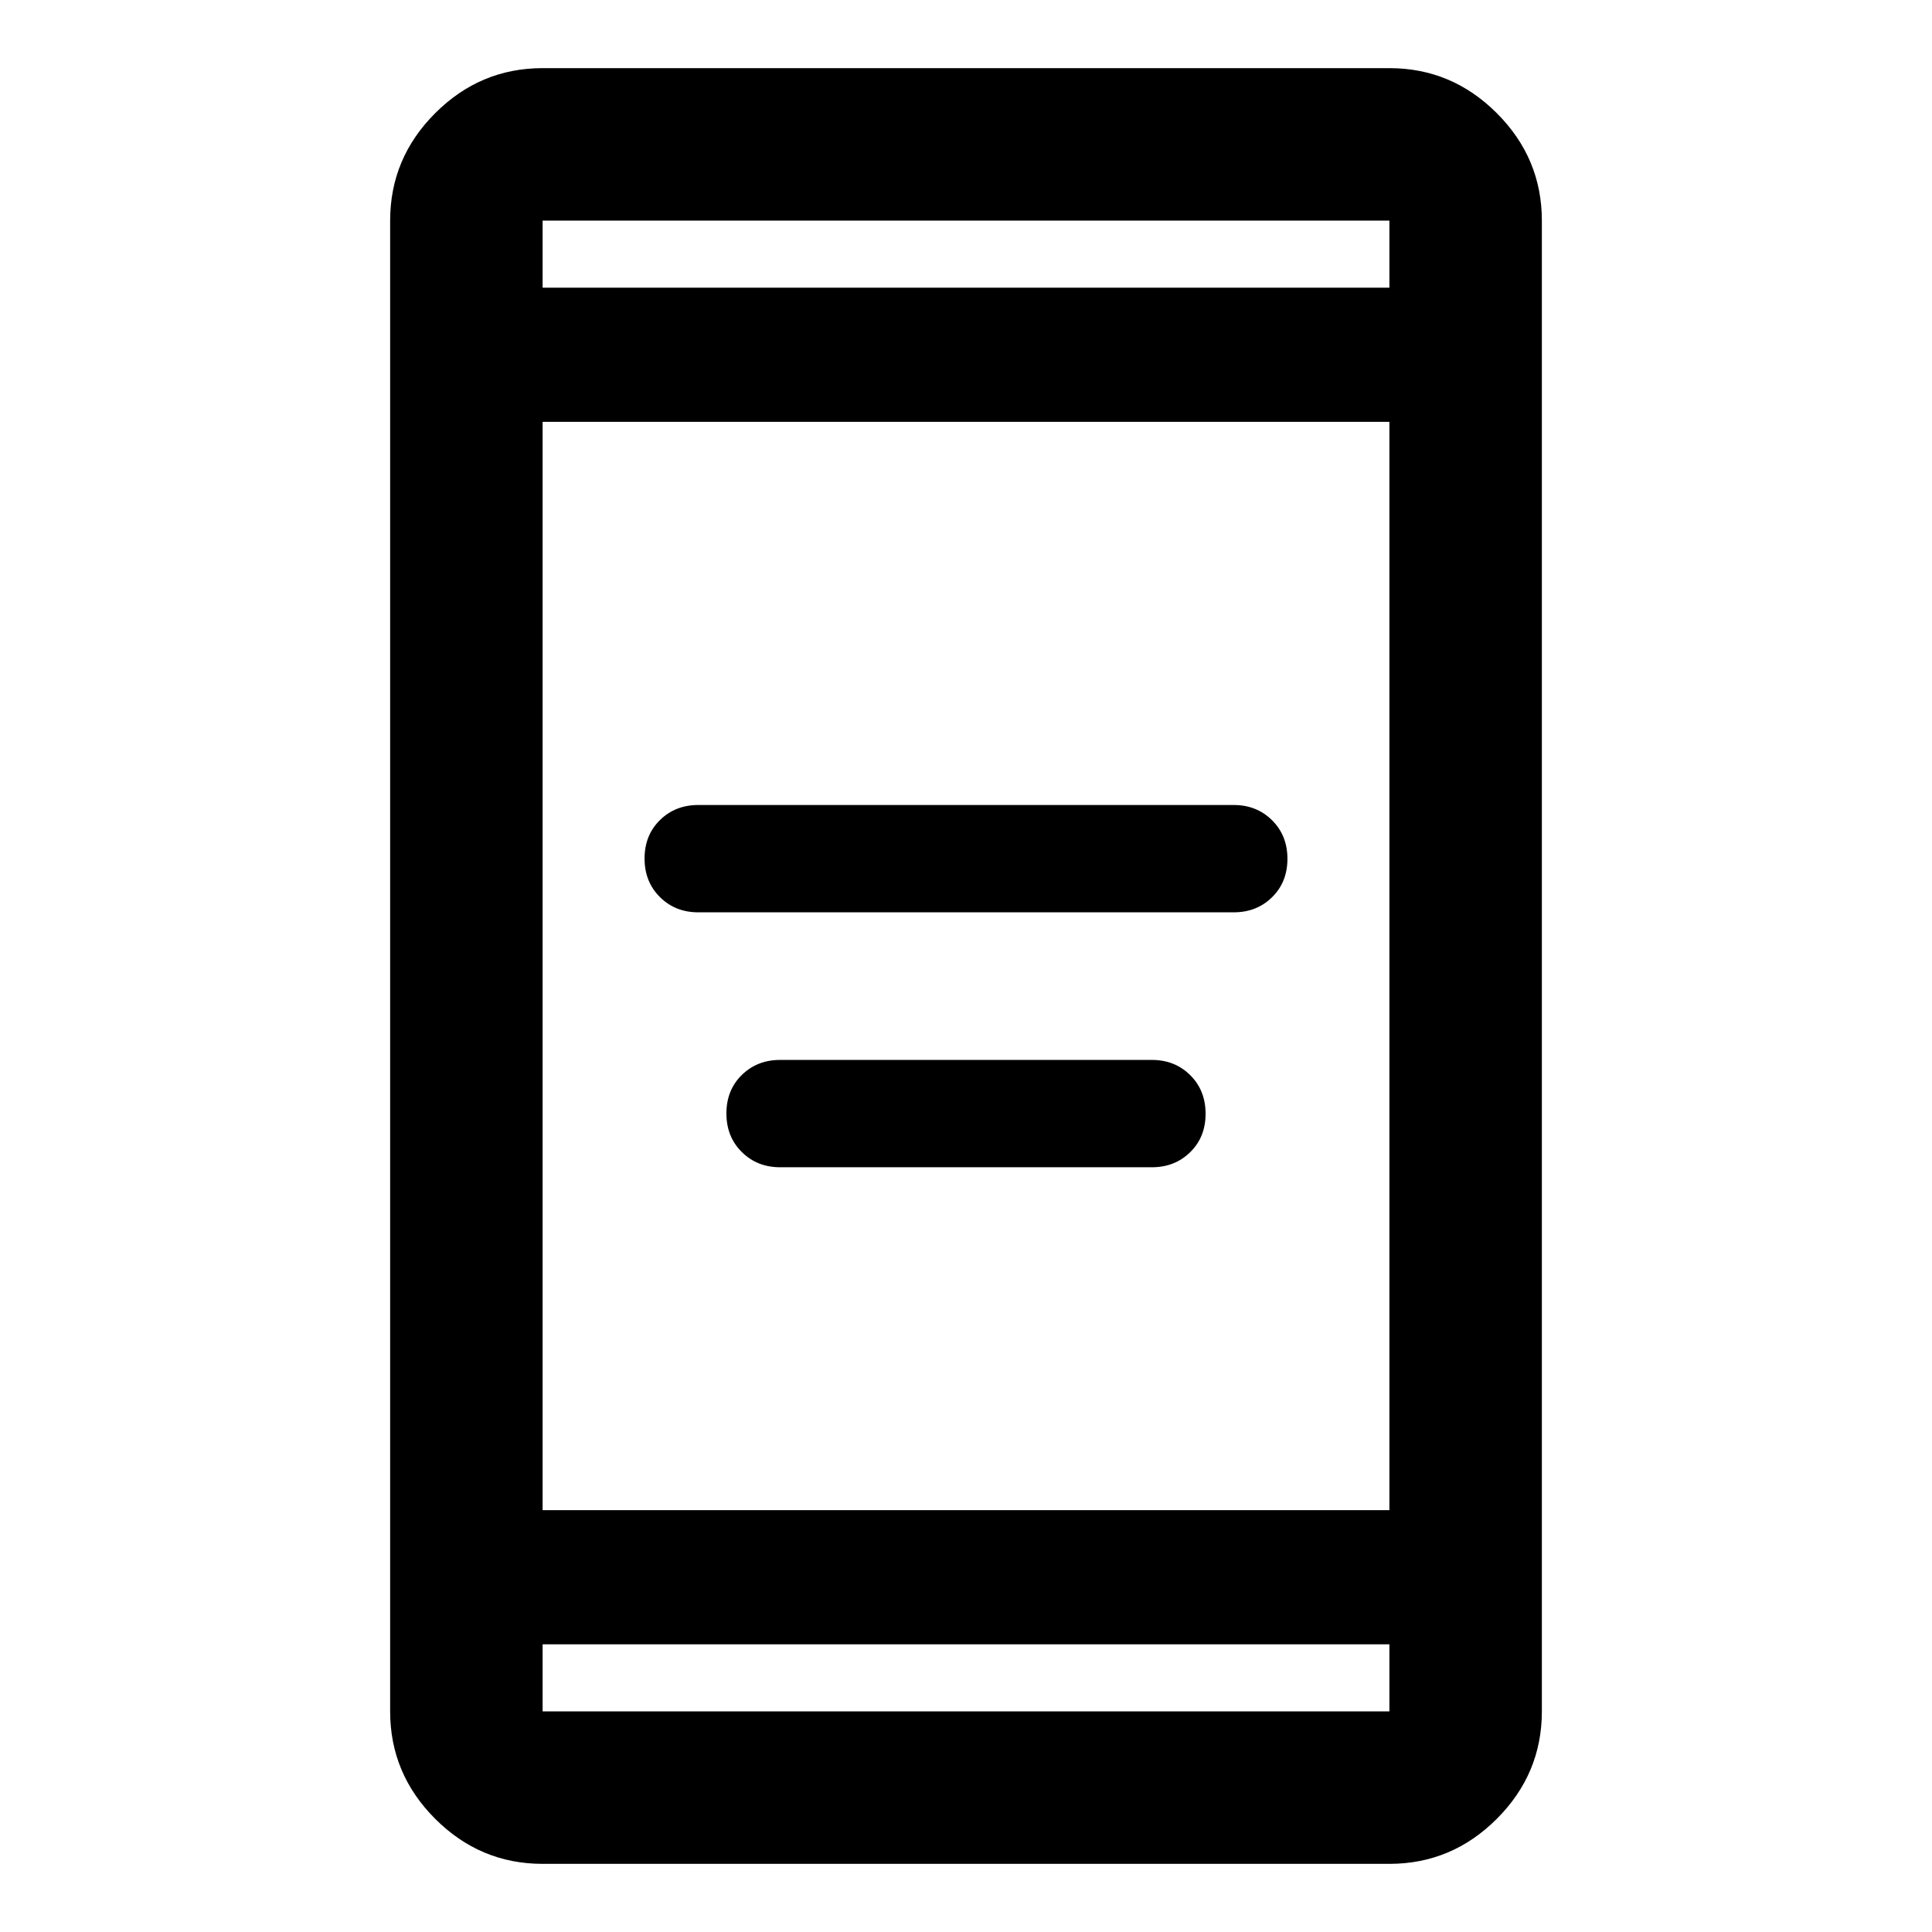 <svg xmlns="http://www.w3.org/2000/svg" height="40" viewBox="0 -960 960 960" width="40"><path d="M387.62-380q-11.4 0-19.04-7.58-7.63-7.57-7.63-19.16t7.63-19.09q7.64-7.5 19.04-7.5h184.76q11.4 0 19.04 7.57 7.63 7.58 7.63 19.17 0 11.59-7.63 19.09-7.64 7.5-19.04 7.5H387.62Zm-40.67-126.67q-11.4 0-19.03-7.57-7.64-7.58-7.64-19.17 0-11.59 7.64-19.09 7.63-7.5 19.03-7.5h266.1q11.4 0 19.03 7.58 7.64 7.57 7.64 19.16t-7.64 19.09q-7.63 7.5-19.03 7.5h-266.1ZM269.62-33.86q-31 0-53.38-22.38-22.38-22.38-22.38-53.38v-740.76q0-31 22.38-53.38 22.38-22.38 53.38-22.38h420.76q31 0 53.38 22.38 22.38 22.38 22.38 53.38v740.76q0 31-22.38 53.38-22.38 22.38-53.38 22.38H269.62Zm0-109.09v33.33h420.76v-33.33H269.62Zm0-66.66h420.76v-540.78H269.62v540.78Zm0-607.44h420.76v-33.33H269.62v33.33Zm0 0v-33.33 33.33Zm0 674.1v33.33-33.33Z"/></svg>
